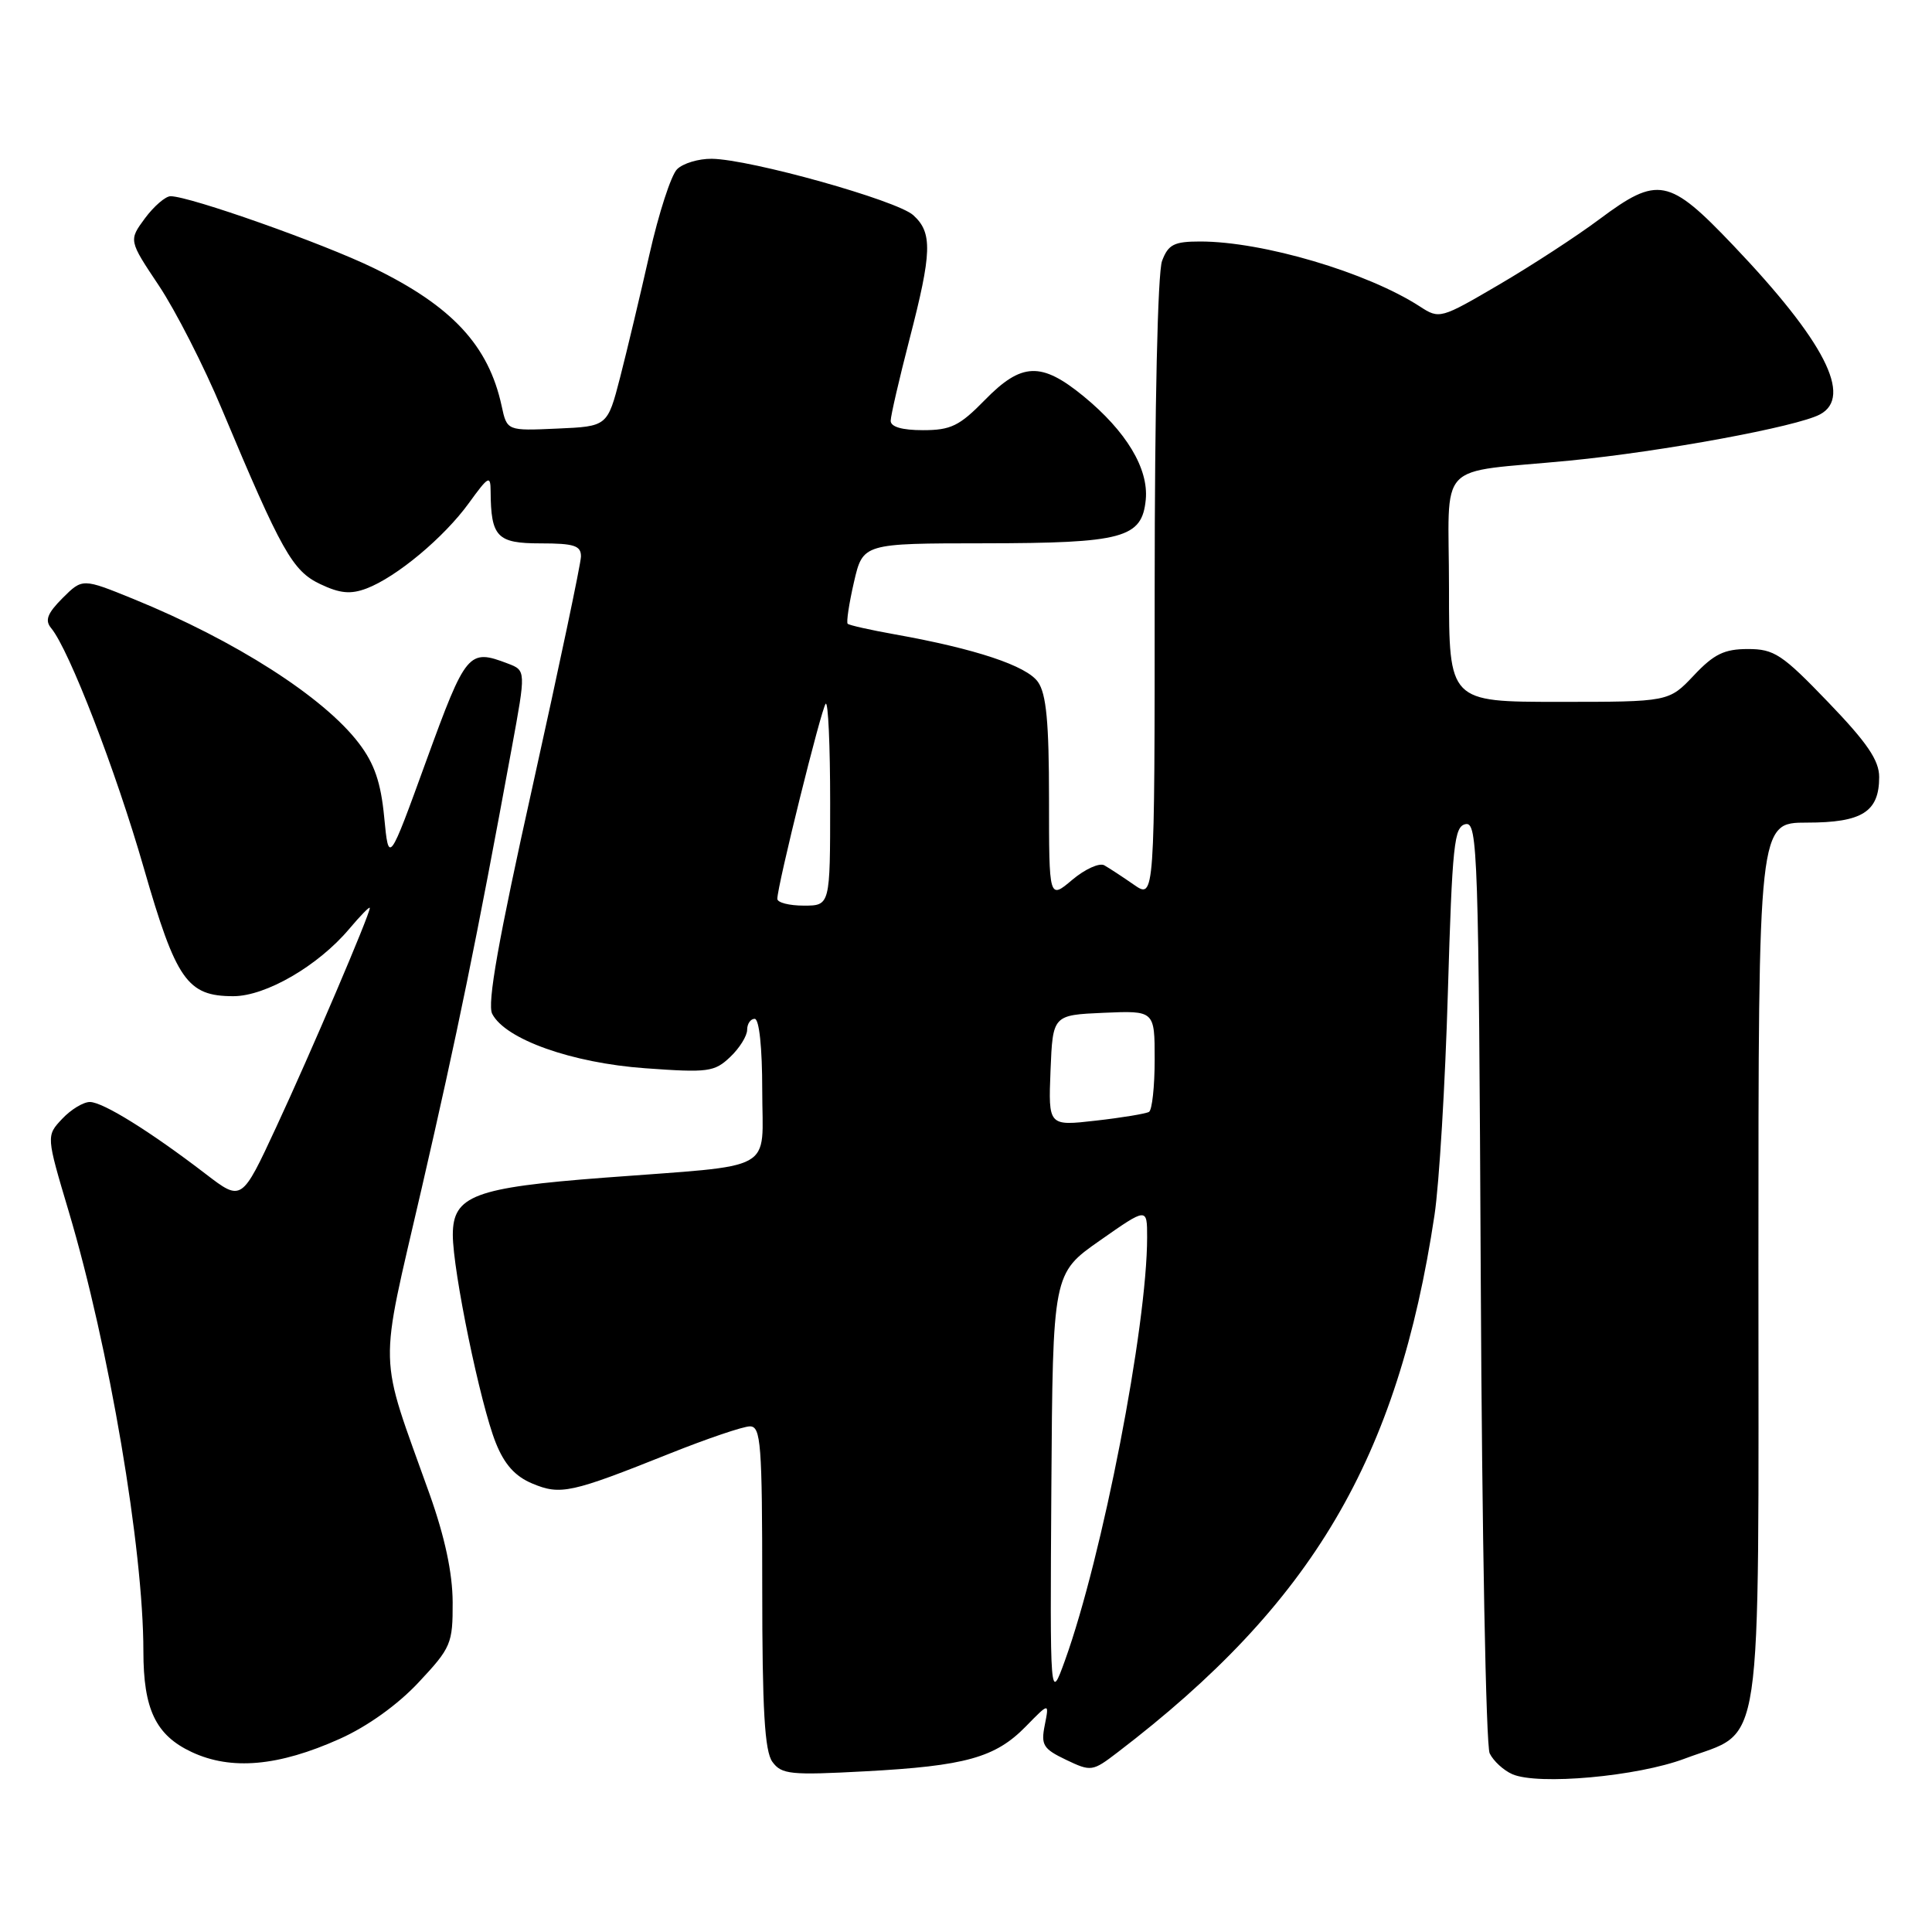 <?xml version="1.0" encoding="UTF-8" standalone="no"?>
<!DOCTYPE svg PUBLIC "-//W3C//DTD SVG 1.1//EN" "http://www.w3.org/Graphics/SVG/1.1/DTD/svg11.dtd" >
<svg xmlns="http://www.w3.org/2000/svg" xmlns:xlink="http://www.w3.org/1999/xlink" version="1.1" viewBox="0 0 256 256">
 <g >
 <path fill="currentColor"
d=" M 223.23 233.03 C 233.79 229.05 233.00 234.34 233.00 167.37 C 233.00 109.00 233.00 109.00 239.43 109.00 C 246.74 109.00 249.00 107.58 249.00 102.96 C 249.00 100.75 247.41 98.41 242.24 93.04 C 236.15 86.70 235.09 86.00 231.61 86.00 C 228.48 86.00 227.10 86.67 224.44 89.50 C 221.13 93.00 221.13 93.00 206.57 93.00 C 192.00 93.00 192.00 93.00 192.00 78.02 C 192.00 60.60 189.94 62.79 208.00 61.03 C 220.25 59.84 238.12 56.54 241.16 54.91 C 245.54 52.57 241.74 45.19 229.67 32.52 C 221.13 23.55 219.68 23.27 211.93 29.05 C 208.95 31.28 202.96 35.18 198.64 37.71 C 190.89 42.25 190.73 42.30 188.14 40.61 C 181.16 36.09 167.34 32.00 159.03 32.00 C 155.57 32.00 154.80 32.39 153.98 34.57 C 153.40 36.08 153.00 53.91 153.00 78.13 C 153.00 119.14 153.00 119.14 150.25 117.23 C 148.74 116.18 146.98 115.03 146.33 114.66 C 145.69 114.29 143.78 115.15 142.08 116.58 C 139.00 119.18 139.00 119.18 139.00 105.81 C 139.00 95.73 138.64 91.93 137.54 90.37 C 136.04 88.22 129.27 85.97 118.59 84.06 C 115.34 83.48 112.52 82.85 112.32 82.65 C 112.13 82.46 112.50 79.98 113.15 77.15 C 114.34 72.00 114.34 72.00 130.42 71.99 C 148.84 71.97 151.32 71.30 151.82 66.20 C 152.21 62.09 149.24 57.15 143.57 52.50 C 137.97 47.92 135.37 48.02 130.50 53.00 C 127.14 56.44 125.99 57.00 122.30 57.00 C 119.52 57.00 118.01 56.56 118.02 55.75 C 118.03 55.06 119.15 50.23 120.50 45.00 C 123.50 33.43 123.58 30.83 121.01 28.51 C 118.83 26.54 99.43 21.11 94.32 21.04 C 92.57 21.02 90.50 21.64 89.71 22.43 C 88.92 23.22 87.28 28.28 86.06 33.68 C 84.84 39.08 83.09 46.42 82.17 50.00 C 80.49 56.50 80.49 56.50 73.83 56.79 C 67.18 57.09 67.18 57.09 66.47 53.79 C 64.74 45.78 59.90 40.57 49.50 35.51 C 42.77 32.23 25.13 26.00 22.60 26.00 C 21.93 26.00 20.40 27.32 19.21 28.92 C 17.05 31.85 17.05 31.85 21.05 37.84 C 23.25 41.14 27.02 48.51 29.41 54.24 C 37.31 73.08 38.76 75.66 42.44 77.40 C 45.05 78.64 46.46 78.77 48.56 77.98 C 52.54 76.47 58.83 71.22 62.13 66.66 C 64.73 63.07 65.00 62.92 65.01 65.10 C 65.05 71.16 65.86 72.00 71.62 72.00 C 76.09 72.00 77.00 72.30 76.98 73.75 C 76.96 74.71 74.09 88.32 70.61 104.00 C 66.03 124.57 64.53 133.01 65.22 134.34 C 66.96 137.72 75.78 140.85 85.50 141.55 C 93.81 142.15 94.67 142.04 96.75 140.06 C 97.99 138.89 99.00 137.26 99.00 136.46 C 99.00 135.66 99.45 135.00 100.00 135.00 C 100.60 135.00 101.00 138.82 101.00 144.45 C 101.00 155.52 103.23 154.28 80.05 156.05 C 62.84 157.36 60.00 158.43 60.00 163.62 C 60.00 168.39 63.65 186.09 65.69 191.17 C 66.83 194.04 68.26 195.63 70.54 196.58 C 74.27 198.14 75.67 197.83 88.70 192.62 C 93.68 190.63 98.48 189.00 99.37 189.00 C 100.82 189.00 101.00 191.30 101.00 210.31 C 101.00 226.58 101.32 232.05 102.35 233.46 C 103.56 235.12 104.76 235.24 114.60 234.71 C 127.93 234.00 131.89 232.89 135.92 228.77 C 139.03 225.59 139.03 225.59 138.44 228.57 C 137.91 231.22 138.22 231.73 141.25 233.18 C 144.58 234.77 144.76 234.74 148.08 232.20 C 173.92 212.46 185.21 193.32 190.08 161.00 C 190.70 156.88 191.50 143.61 191.85 131.51 C 192.43 111.89 192.68 109.49 194.21 109.20 C 195.80 108.89 195.93 112.99 196.21 169.69 C 196.37 203.13 196.90 231.33 197.39 232.33 C 197.88 233.34 199.23 234.58 200.39 235.09 C 203.81 236.58 216.97 235.39 223.23 233.03 Z  M 45.01 230.41 C 48.68 228.77 52.71 225.88 55.48 222.91 C 59.77 218.33 60.00 217.79 59.98 212.29 C 59.96 208.42 58.95 203.68 56.93 198.00 C 50.05 178.71 50.14 182.32 55.87 157.48 C 60.60 136.96 63.12 124.68 67.80 99.17 C 69.70 88.84 69.70 88.84 67.28 87.92 C 62.09 85.94 61.75 86.35 56.50 100.76 C 51.51 114.50 51.51 114.50 50.91 108.30 C 50.47 103.68 49.61 101.18 47.55 98.48 C 42.90 92.37 31.18 84.87 17.71 79.38 C 10.93 76.62 10.93 76.62 8.29 79.25 C 6.27 81.28 5.92 82.20 6.78 83.23 C 9.16 86.10 15.34 102.10 19.05 115.00 C 23.34 129.90 24.81 132.00 30.92 132.00 C 35.22 132.00 42.16 127.97 46.27 123.09 C 47.77 121.31 49.00 120.05 49.00 120.31 C 49.00 121.19 41.16 139.55 36.60 149.35 C 32.02 159.21 32.02 159.21 27.26 155.56 C 19.92 149.93 13.66 146.04 11.92 146.02 C 11.06 146.01 9.40 147.01 8.24 148.25 C 6.12 150.50 6.12 150.50 9.10 160.50 C 14.46 178.49 19.00 205.23 19.00 218.81 C 19.00 226.49 20.64 229.92 25.39 232.15 C 30.63 234.61 36.90 234.05 45.01 230.41 Z  M 139.31 197.12 C 139.50 168.74 139.50 168.74 145.75 164.37 C 152.00 159.99 152.00 159.99 152.00 163.94 C 152.00 175.75 146.07 206.27 141.12 220.00 C 139.13 225.50 139.13 225.50 139.31 197.12 Z  M 139.20 141.85 C 139.50 134.50 139.50 134.50 146.25 134.20 C 153.00 133.91 153.00 133.91 153.00 140.40 C 153.00 143.96 152.66 147.08 152.25 147.33 C 151.84 147.57 148.67 148.10 145.20 148.49 C 138.91 149.21 138.91 149.21 139.20 141.85 Z  M 103.00 119.10 C 103.00 117.36 108.84 93.83 109.41 93.25 C 109.74 92.93 110.00 98.82 110.00 106.33 C 110.00 120.00 110.00 120.00 106.50 120.00 C 104.58 120.00 103.00 119.60 103.00 119.10 Z "/>
</g>
</svg>